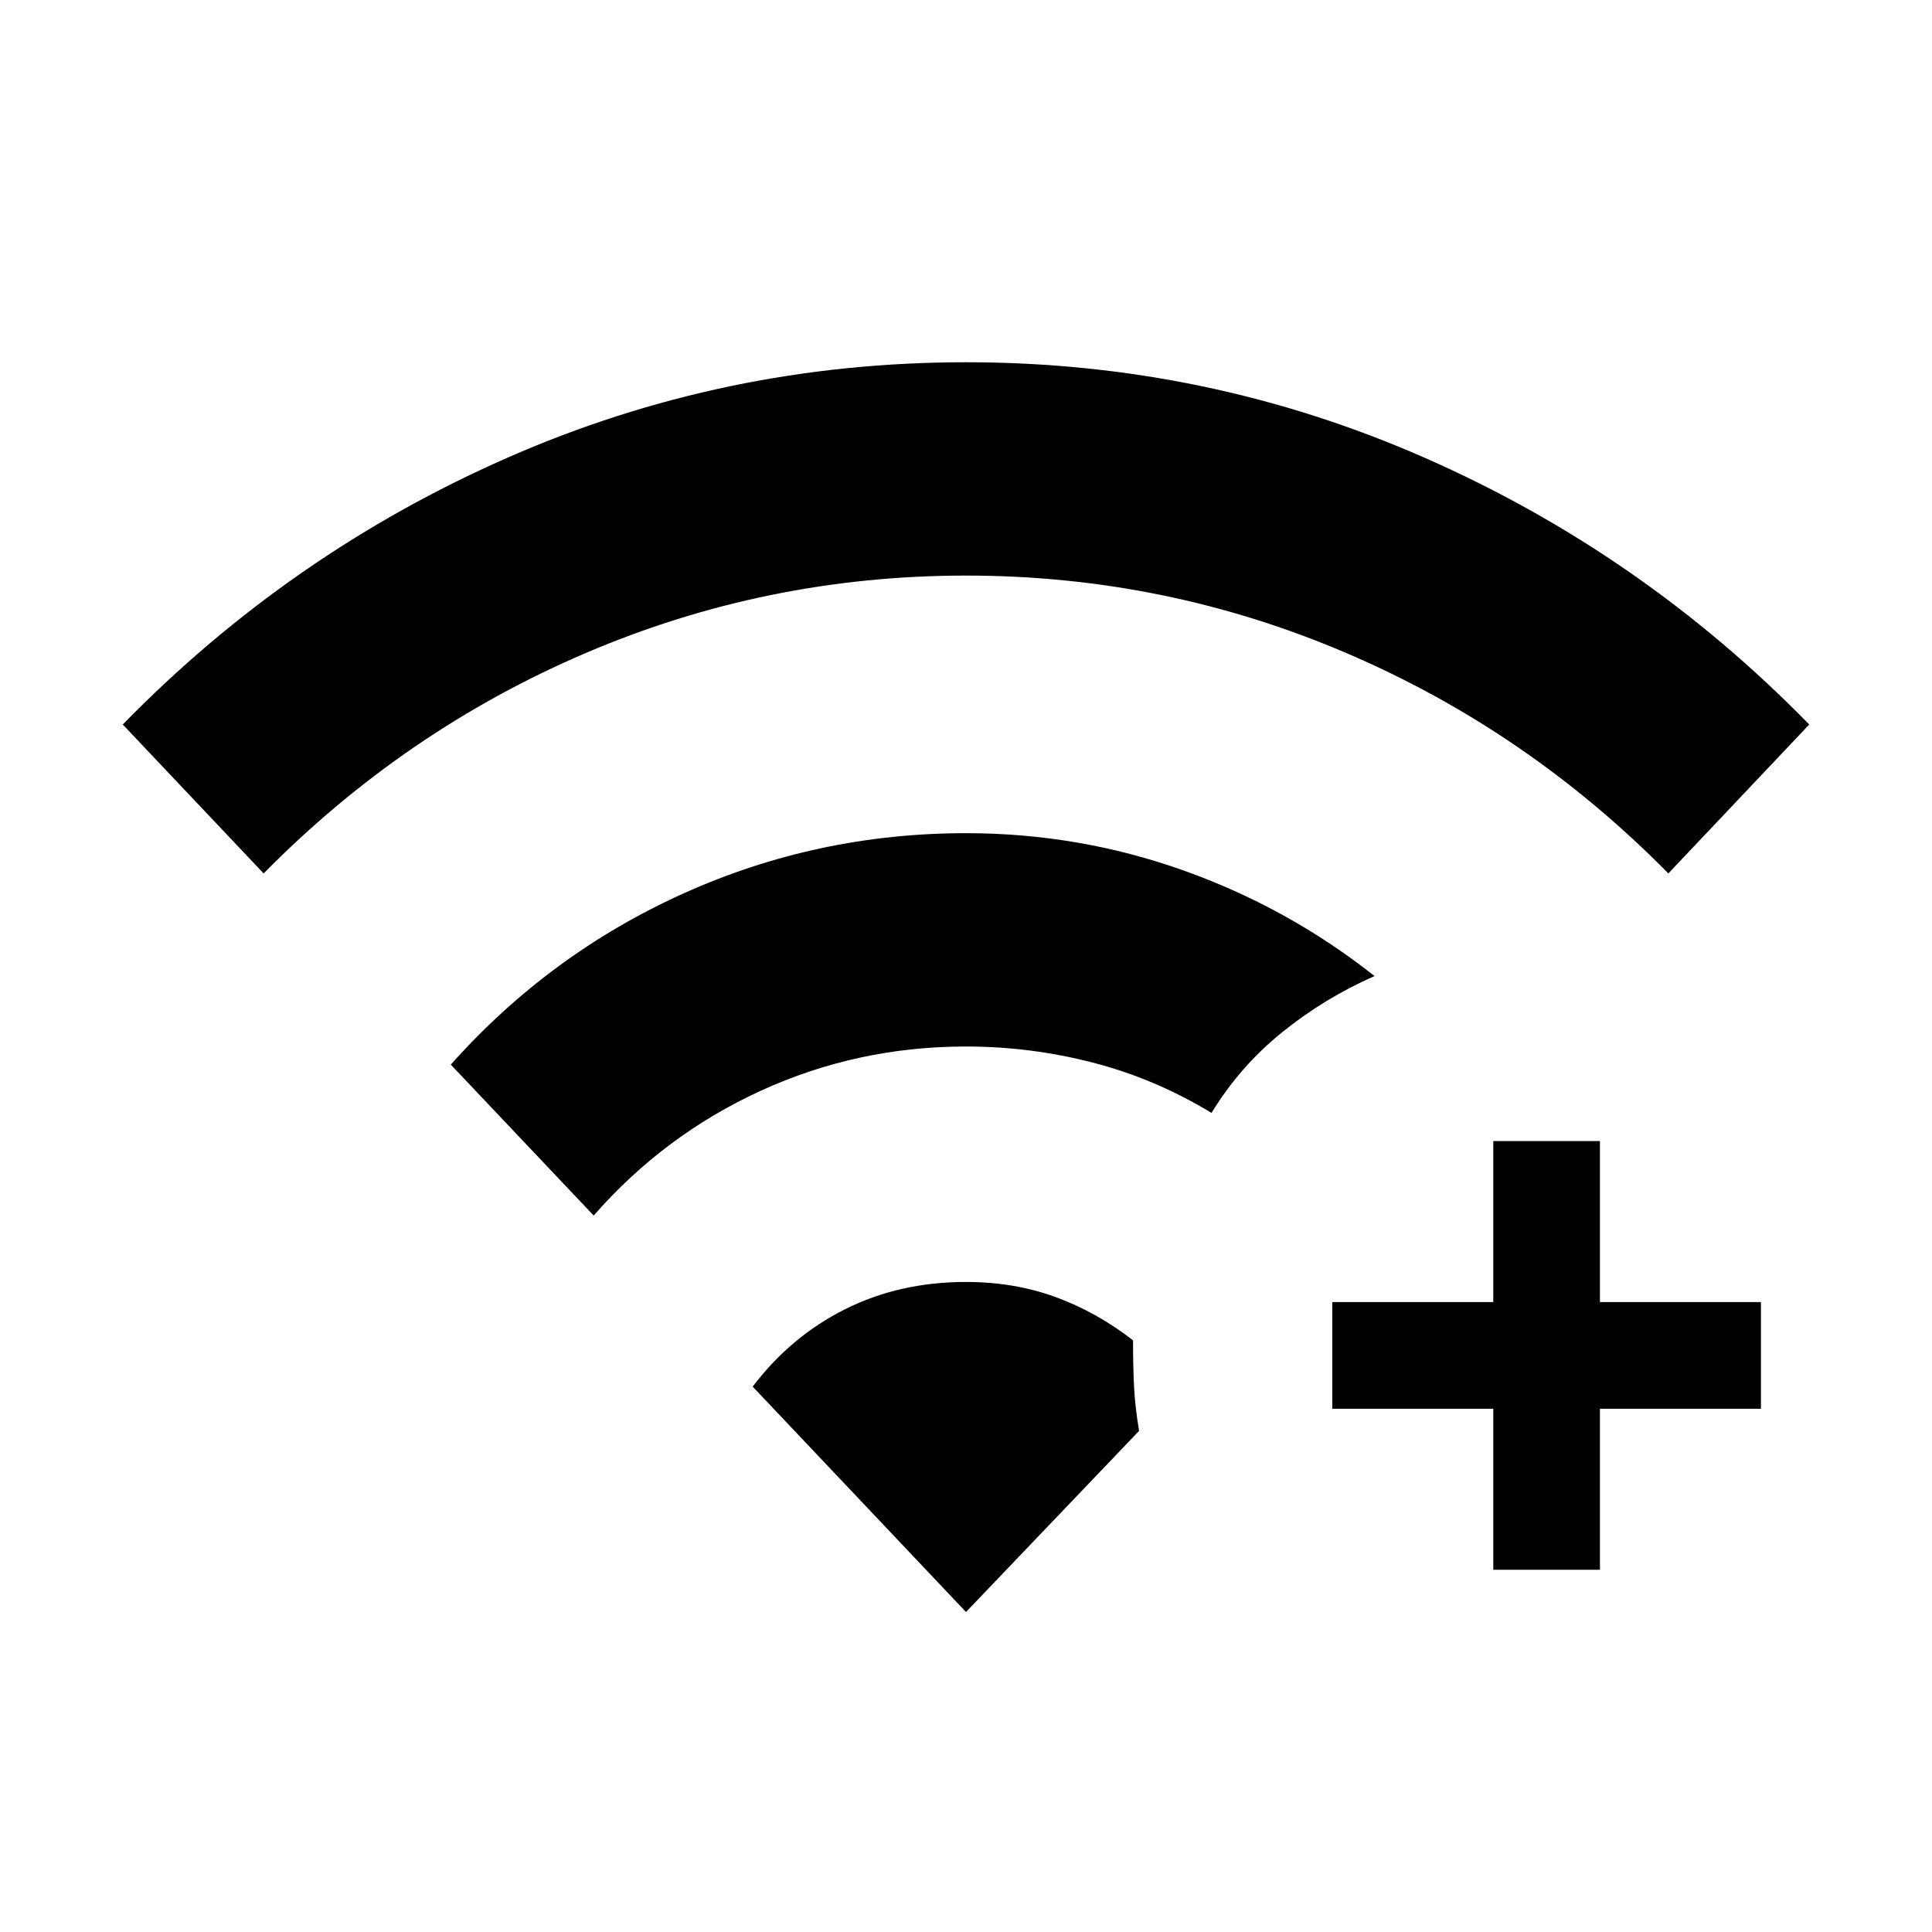 <svg xmlns="http://www.w3.org/2000/svg" height="24" viewBox="0 -960 960 960" width="24"><path d="M742-180v-80h-80v-53h80v-80h53v80h80v53h-80v80h-53ZM131-526l-70-74q83-85 191-132.5T480-780q120 0 228 47.5T899-600l-70 74q-70-71-160-109.5T480-674q-99 0-189 38.5T131-526Zm164 170-71-75q49-55 115.5-85T480-546q56 0 108 18.5t95 52.5q-25 11-46 28t-35 40q-28-17-59-25t-63-8q-54 0-102 22t-83 62Zm185 197L374-271q19-25 46-38.5t60-13.5q24 0 44.5 7.5T563-294q0 13 .5 23t2.5 22l-86 90Z"/></svg>
